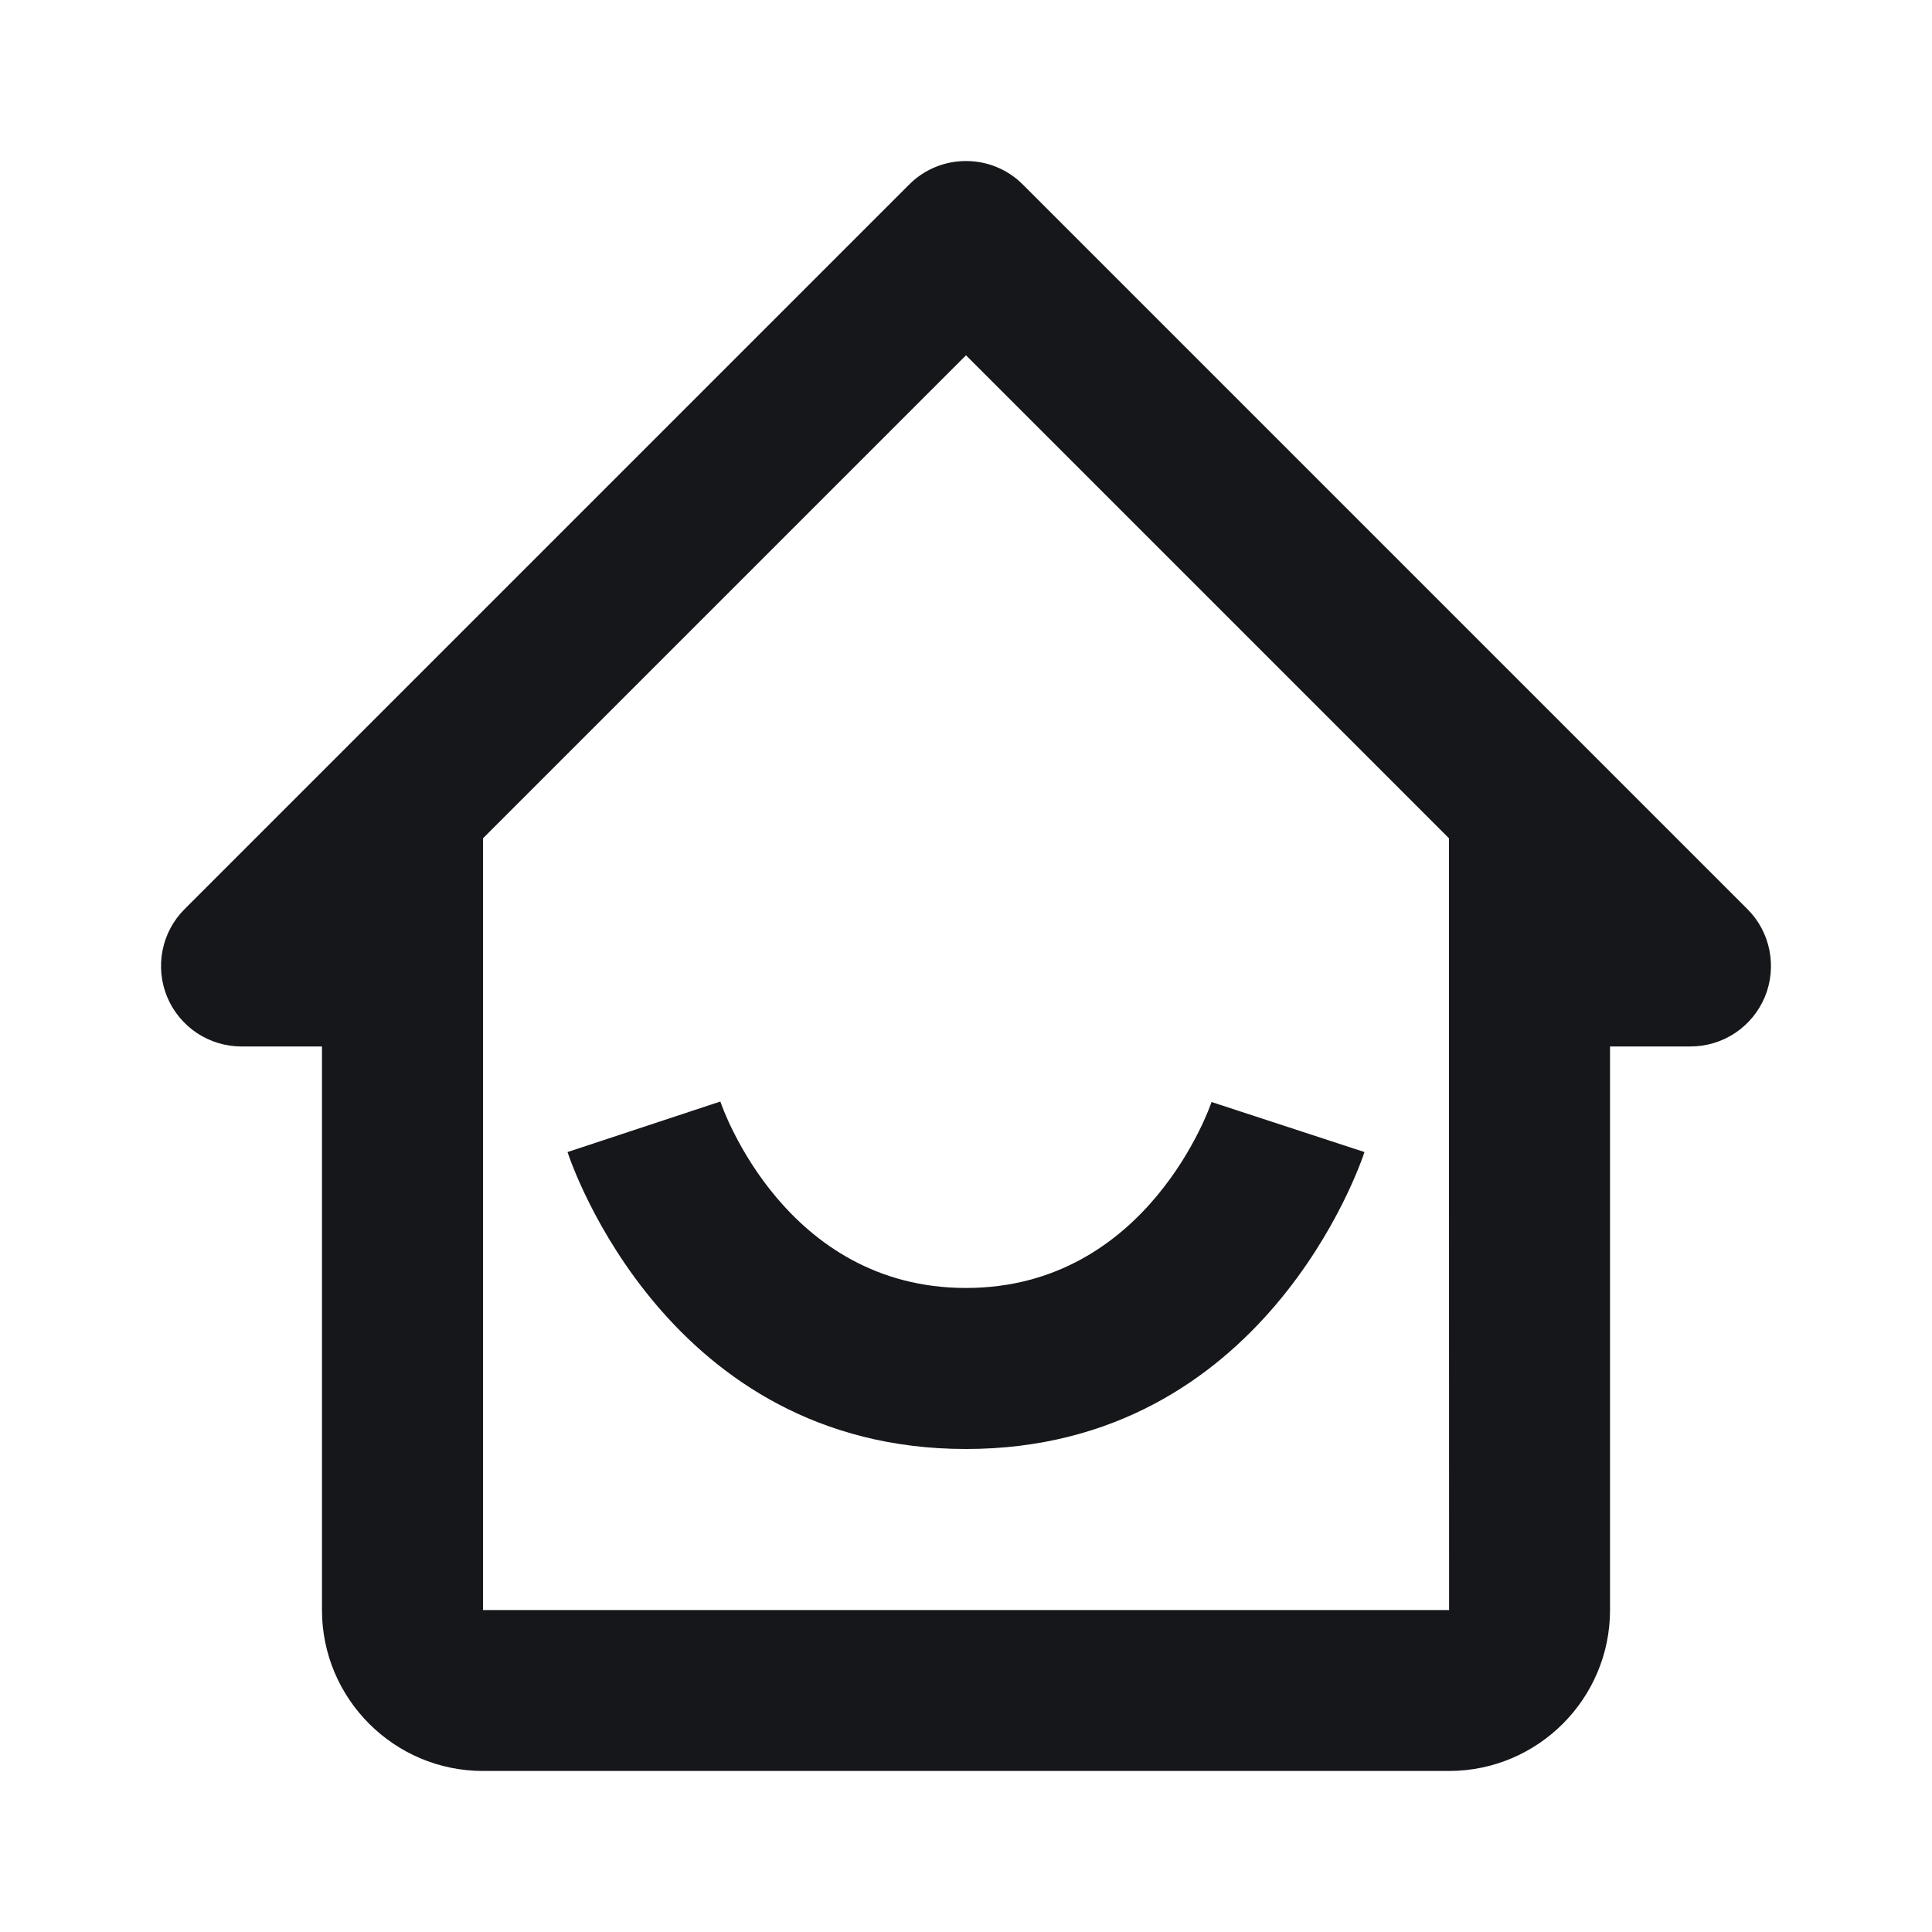 <svg width="20" height="20" viewBox="0 0 20 20" fill="none" xmlns="http://www.w3.org/2000/svg">
<path d="M2.5 10.833H3.333V16.667C3.333 17.586 4.081 18.333 5 18.333H15C15.919 18.333 16.667 17.586 16.667 16.667V10.833H17.5C17.665 10.833 17.826 10.784 17.963 10.693C18.1 10.601 18.207 10.471 18.27 10.319C18.333 10.167 18.349 9.999 18.317 9.837C18.285 9.676 18.206 9.527 18.089 9.411L10.589 1.911C10.512 1.833 10.42 1.772 10.319 1.73C10.218 1.688 10.109 1.667 10 1.667C9.89 1.667 9.782 1.688 9.681 1.73C9.58 1.772 9.488 1.833 9.411 1.911L1.911 9.411C1.794 9.527 1.715 9.676 1.683 9.837C1.651 9.999 1.667 10.167 1.73 10.319C1.793 10.471 1.9 10.601 2.037 10.693C2.174 10.784 2.335 10.833 2.5 10.833ZM10 3.678L15 8.678V12.5L15.001 16.667H5V8.678L10 3.678Z" fill="#16171B"/>
<path d="M10 15C13.086 15 14.084 12.051 14.125 11.926L12.542 11.408C12.535 11.428 11.891 13.333 10 13.333C8.135 13.333 7.483 11.482 7.457 11.403L5.875 11.926C5.916 12.051 6.914 15 10 15Z" fill="#16171B"/>
</svg>
